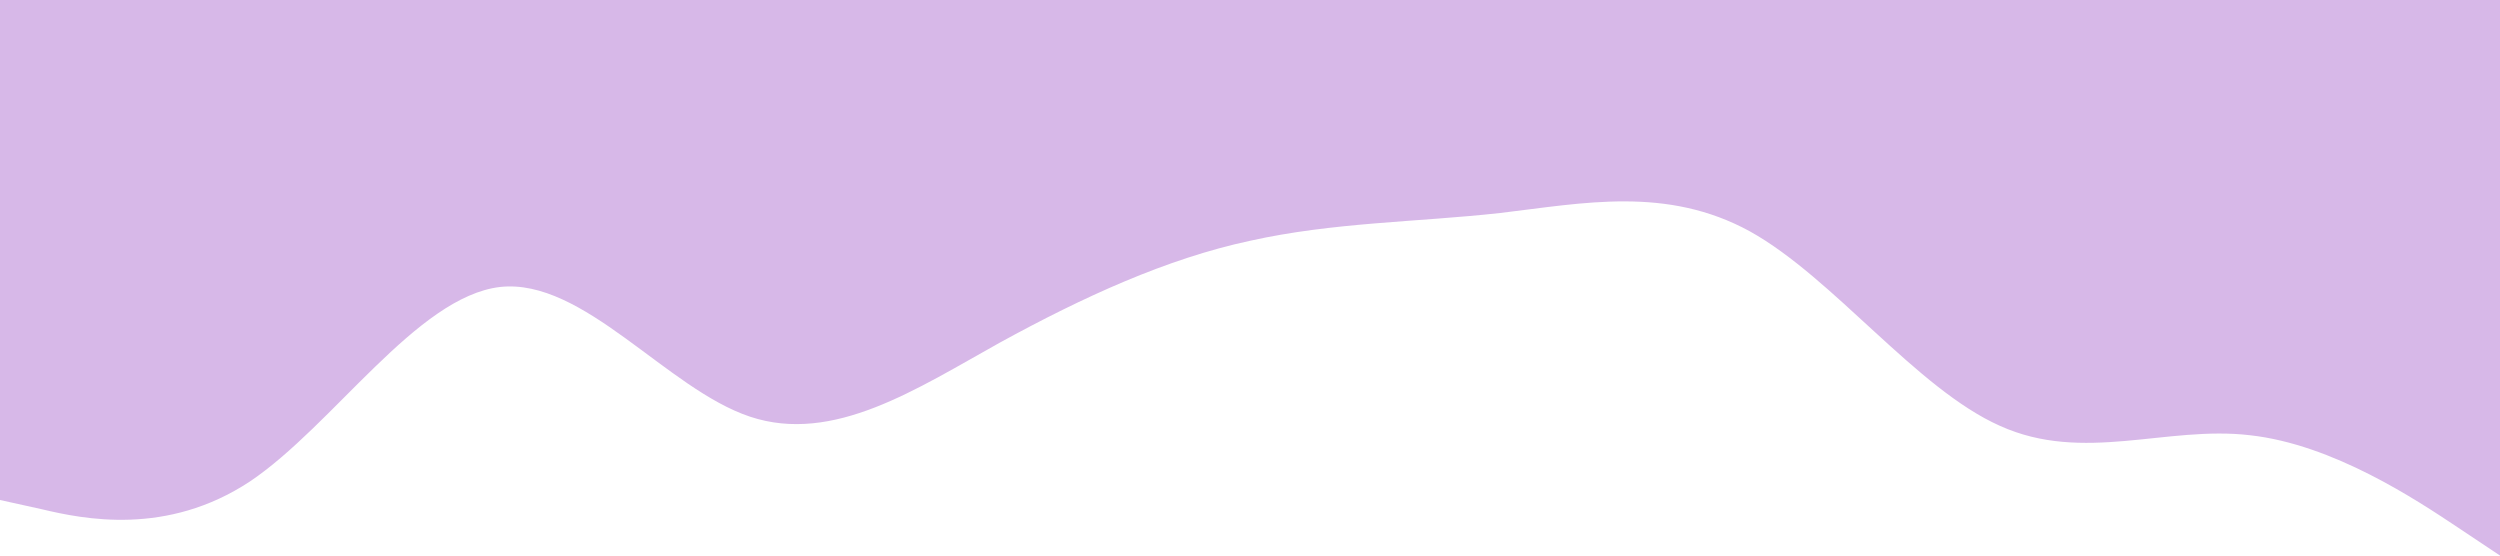 <?xml version="1.0" standalone="no"?><svg xmlns="http://www.w3.org/2000/svg" viewBox="0 0 1440 320"><path fill="#d7b8e8" fill-opacity="1" d="M0,288L24,293.3C48,299,96,309,144,277.3C192,245,240,171,288,165.3C336,160,384,224,432,240C480,256,528,224,576,197.3C624,171,672,149,720,138.7C768,128,816,128,864,122.7C912,117,960,107,1008,133.3C1056,160,1104,224,1152,245.3C1200,267,1248,245,1296,250.7C1344,256,1392,288,1416,304L1440,320L1440,0L1416,0C1392,0,1344,0,1296,0C1248,0,1200,0,1152,0C1104,0,1056,0,1008,0C960,0,912,0,864,0C816,0,768,0,720,0C672,0,624,0,576,0C528,0,480,0,432,0C384,0,336,0,288,0C240,0,192,0,144,0C96,0,48,0,24,0L0,0Z"></path></svg>